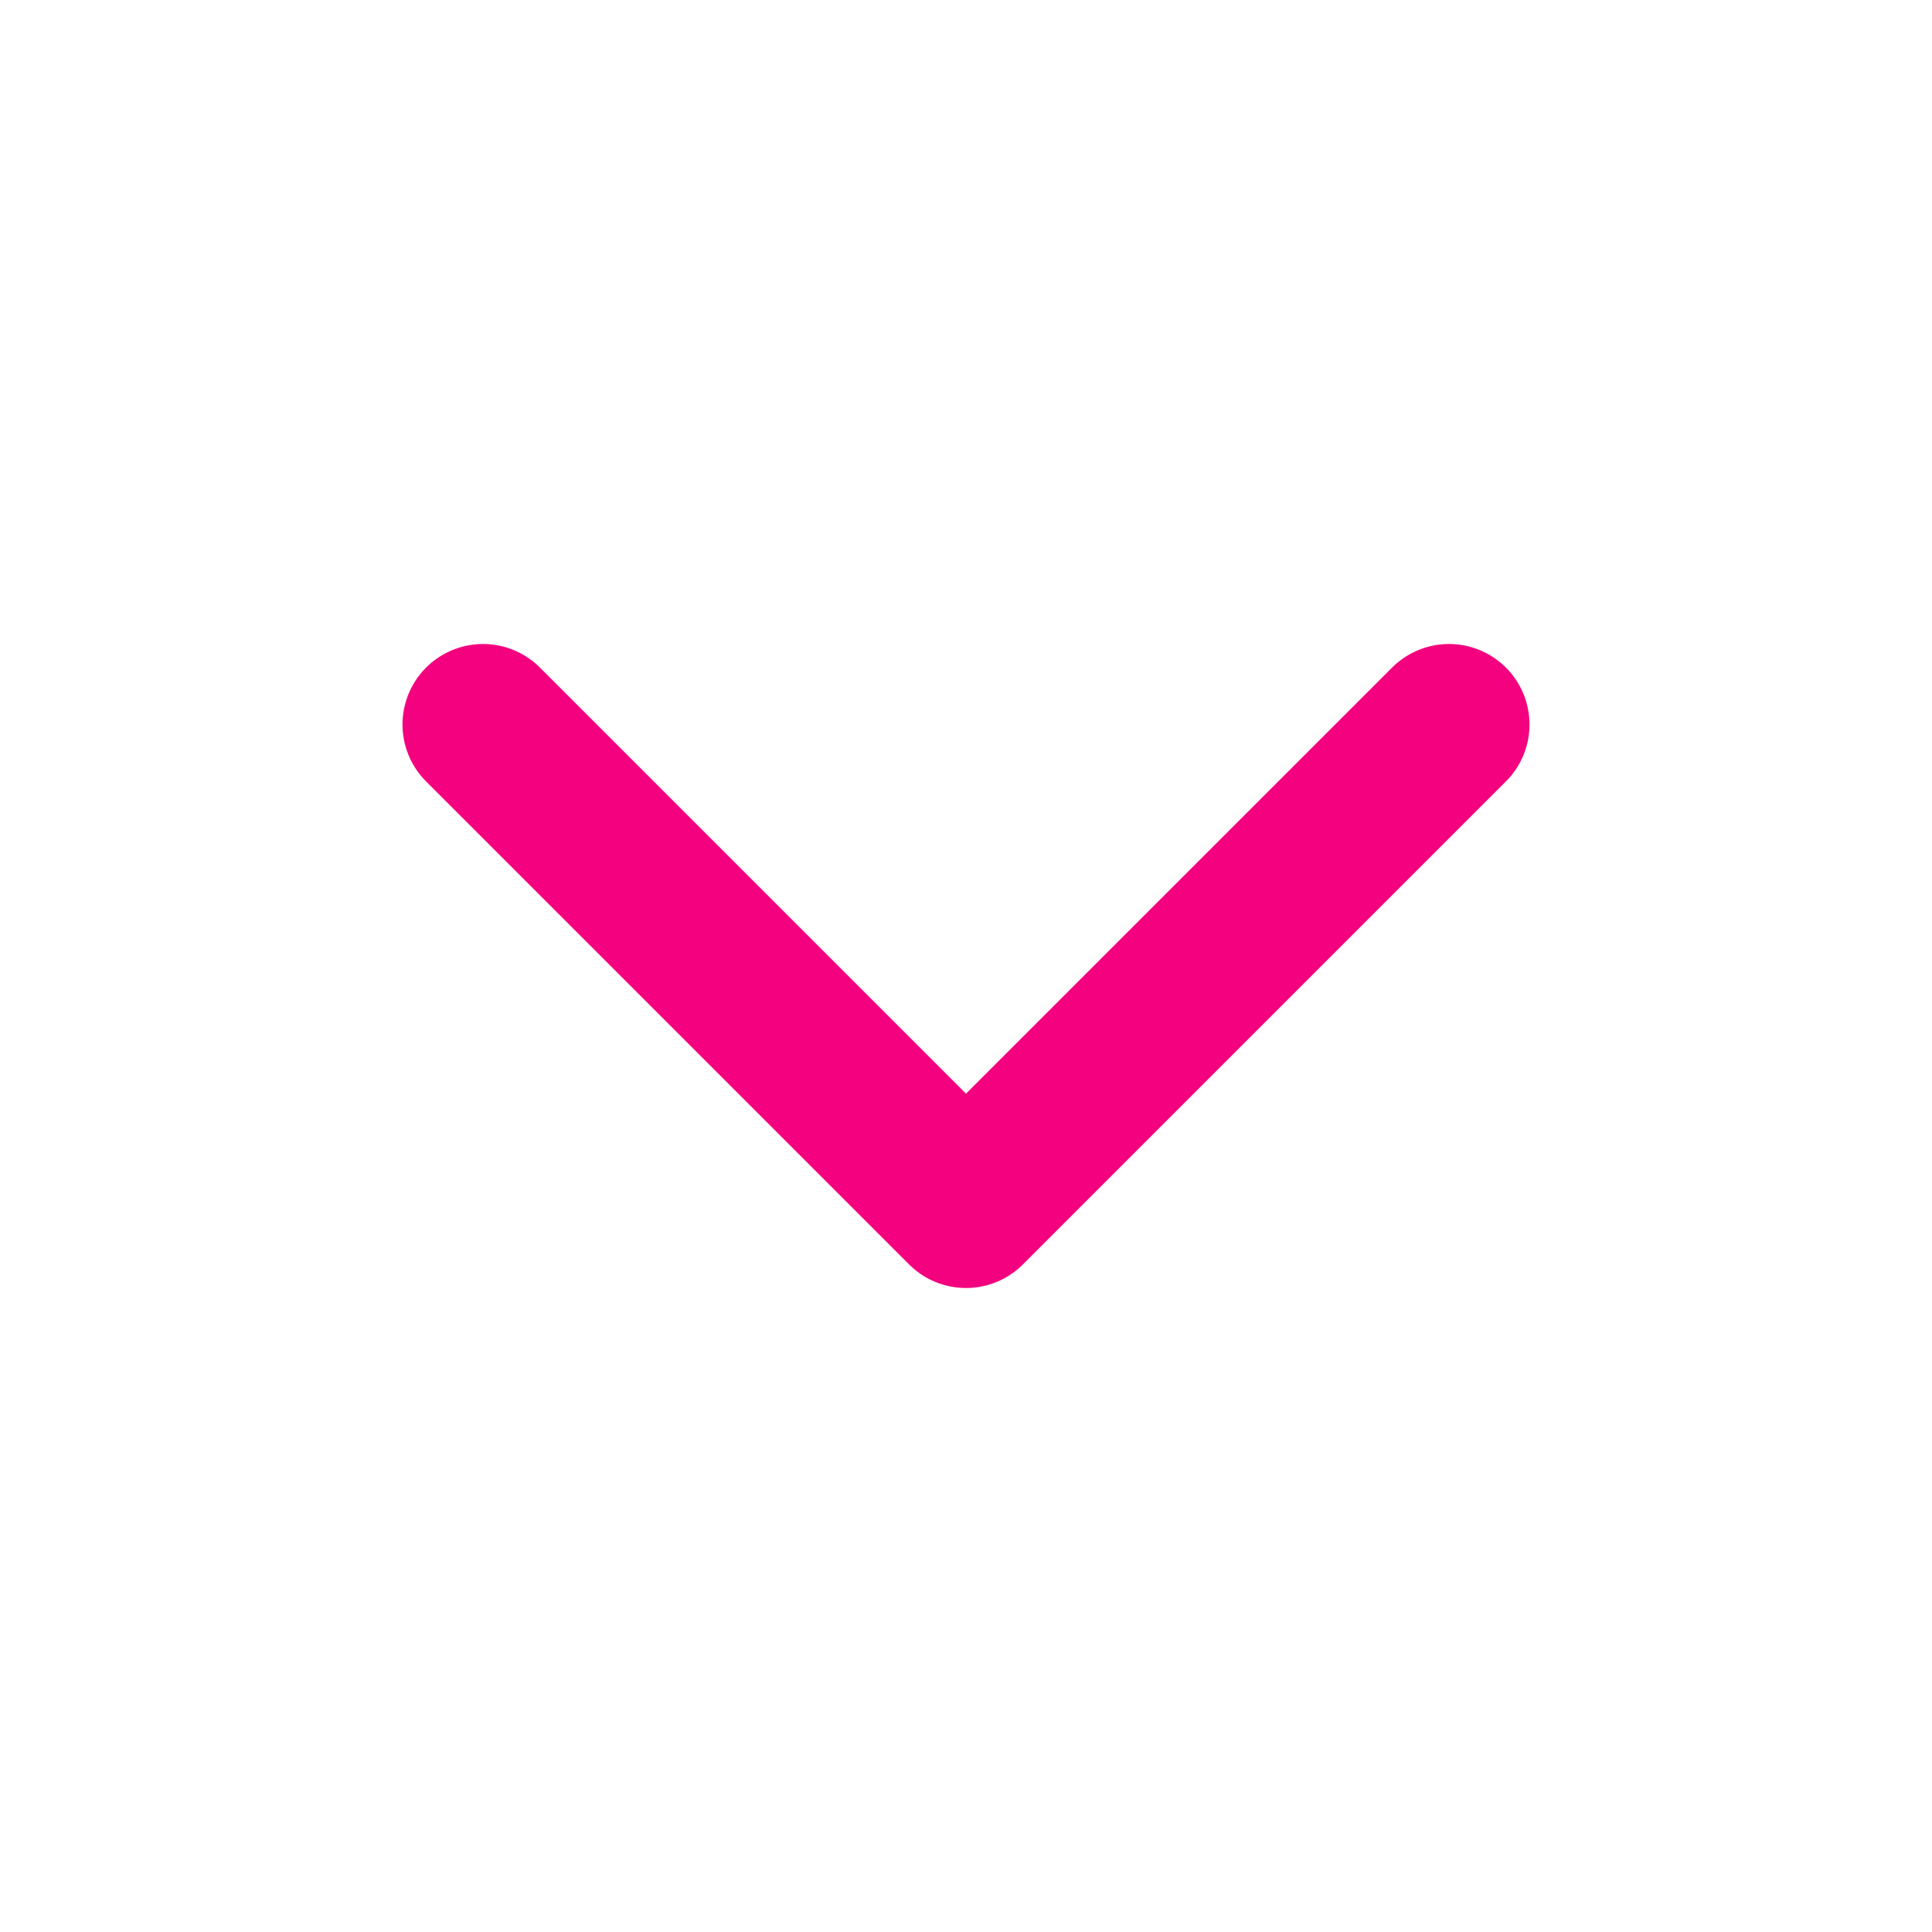 <svg xmlns="http://www.w3.org/2000/svg" width="16" height="16" viewBox="0 0 24 24" fill="none" stroke="#F3017F" stroke-width="2" stroke-linecap="round" stroke-linejoin="round" class="feather feather-chevron-down"><polyline points="6 9 12 15 18 9"></polyline></svg>